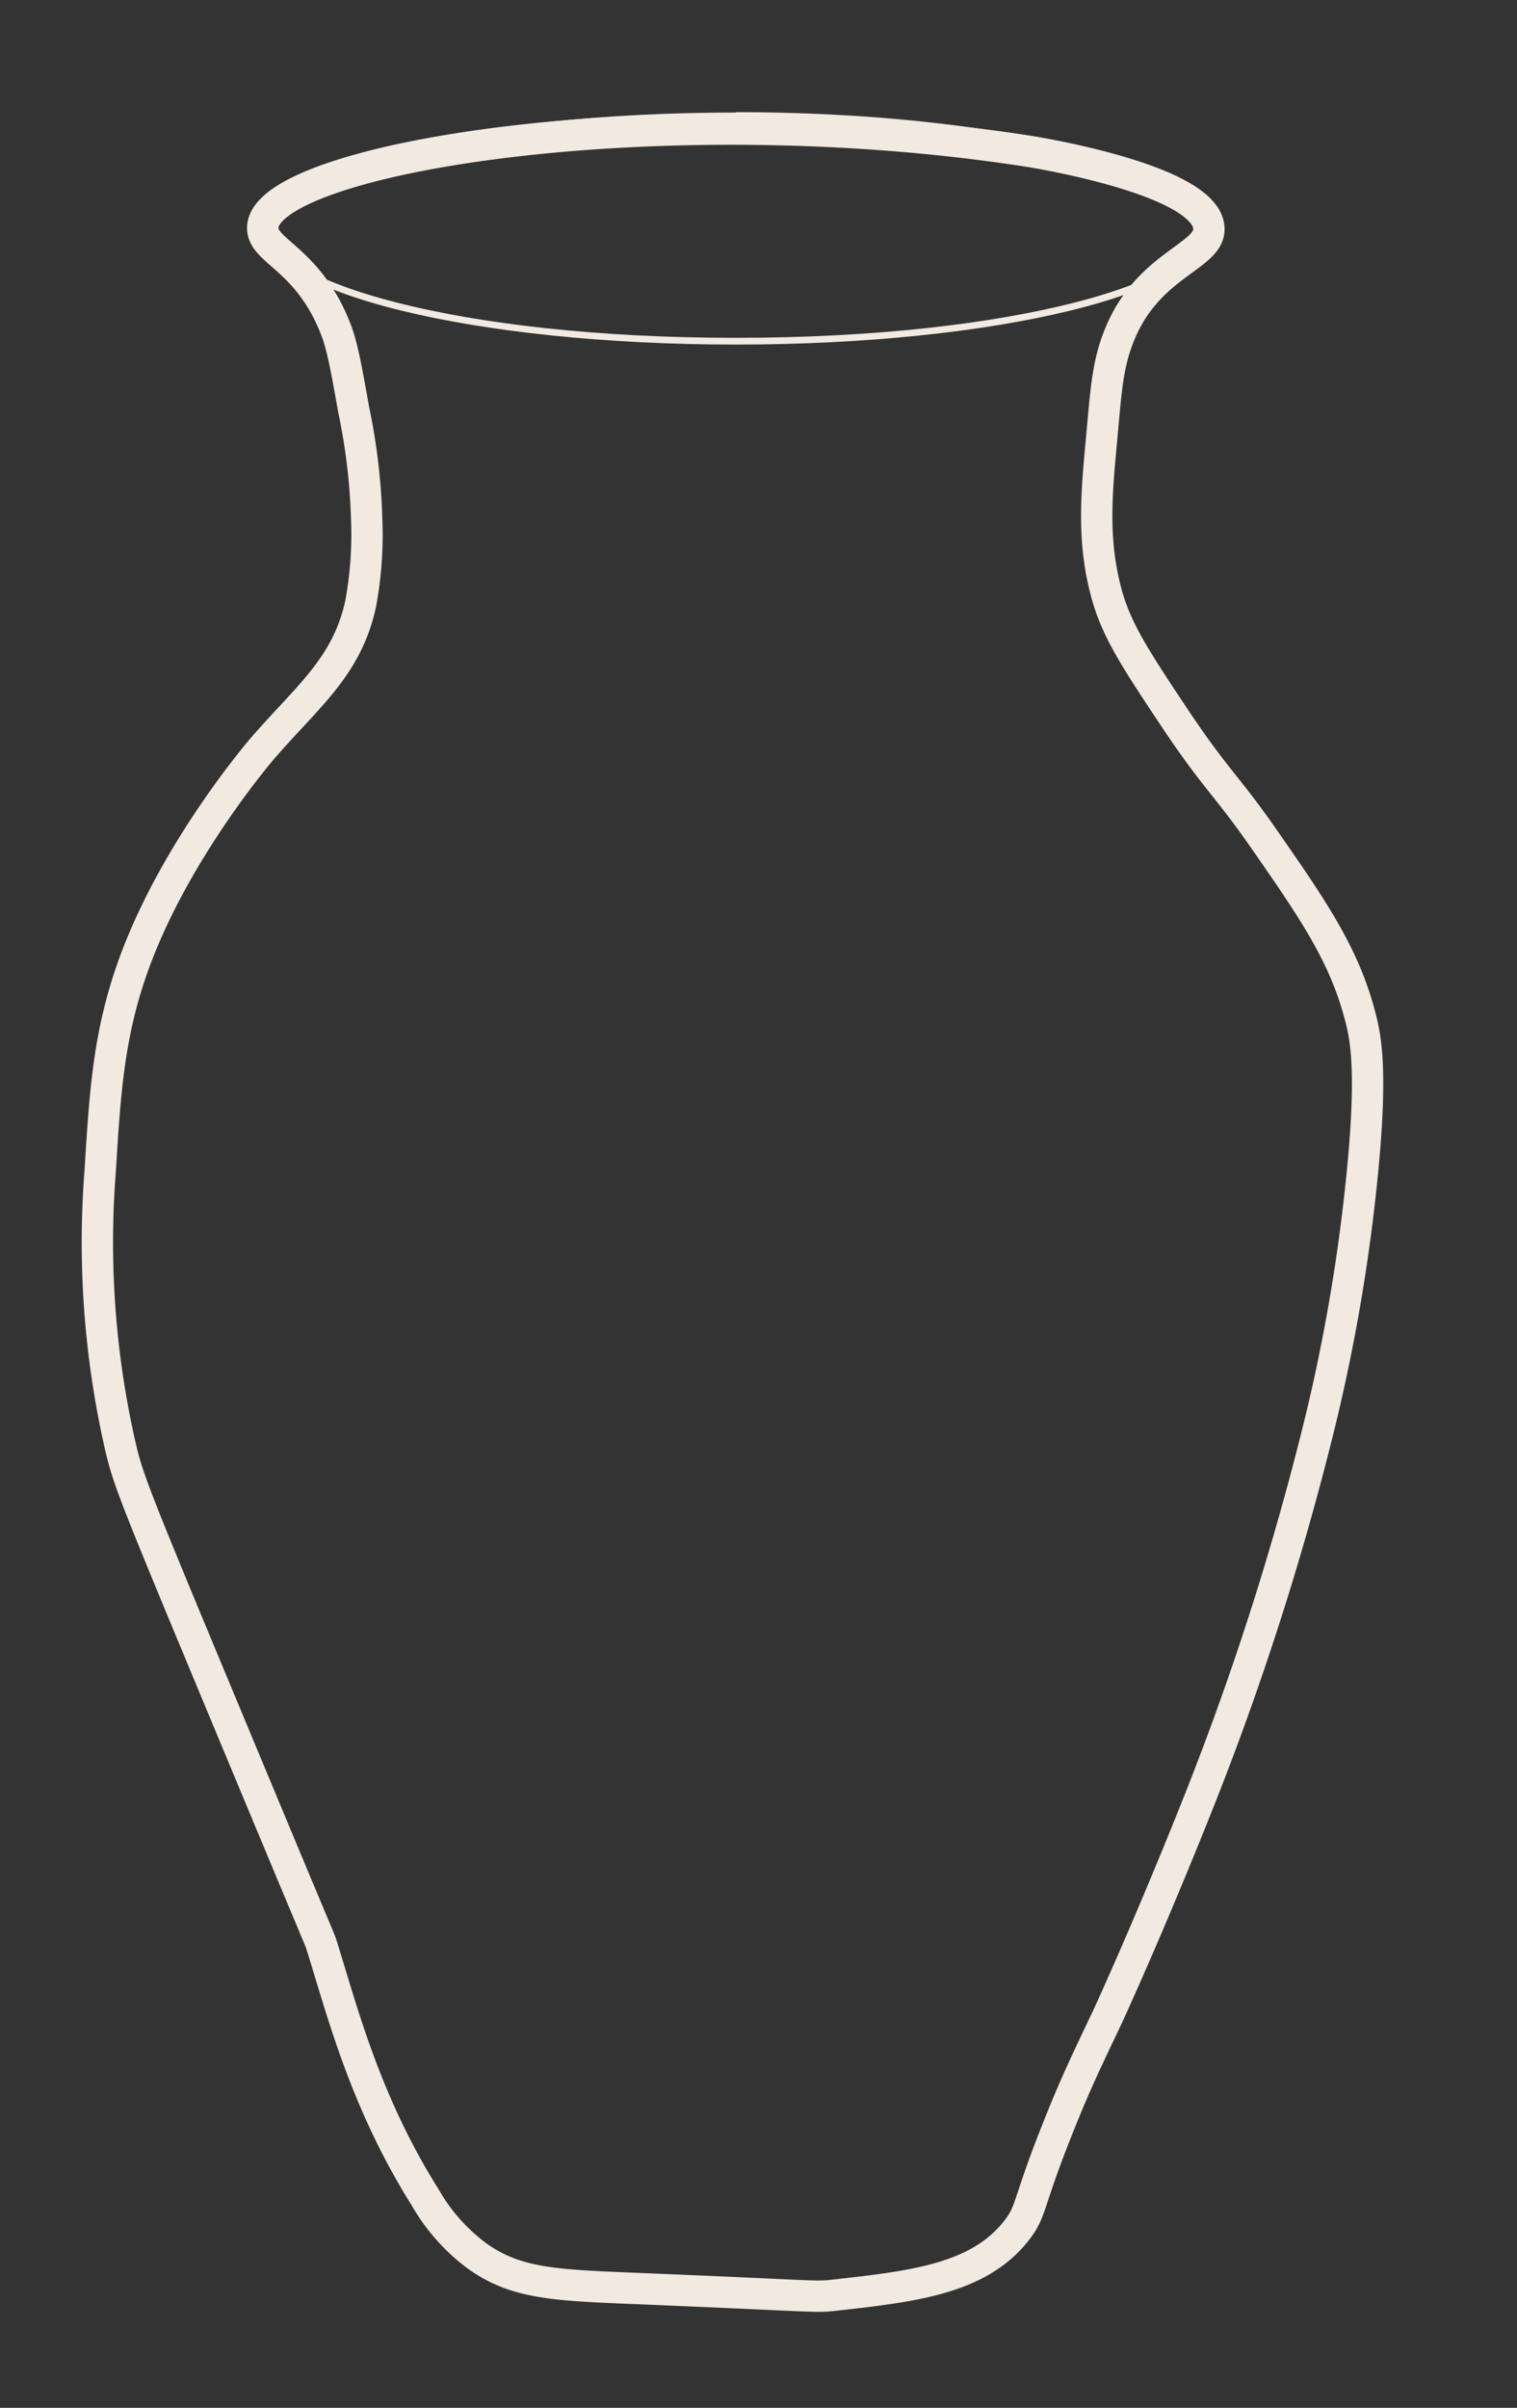 <svg id="Layer_1" data-name="Layer 1" xmlns="http://www.w3.org/2000/svg" width="193.6" height="307.26" viewBox="0 0 193.6 307.26"><rect x="0" y="0" width="193.6" height="307.26" fill="#333333" stroke="none"/><defs><style>.cls-1{fill:none;stroke:#f2eae1;stroke-miterlimit:10;stroke-width:4px;}.cls-2{fill:#f2eae1;}</style></defs><path class="cls-1" d="M33.53,29.06c-.05,3,5.59,3.87,9.12,12.45,1,2.34,1.48,5.15,2.49,10.78A78.77,78.77,0,0,1,46.8,66.4,48.11,48.11,0,0,1,46,77.18c-1.78,7.94-6.72,11.66-12.44,18.25,0,0-10.2,11.76-15.77,25.72-3.88,9.73-4.35,17.68-5,28.21a116.88,116.88,0,0,0,2.49,34.84c1,4.49,1.81,6.5,13.27,34C41,248.11,40.78,247.41,41,248.08c2.68,8.54,5.56,20.08,13.28,32.36a24.3,24.3,0,0,0,6.63,7.46c5,3.56,9.94,3.71,20.74,4.15,22.79.93,22.26,1.13,24.89.83,10-1.12,18.4-2.06,23.23-8.3,1.88-2.42,1.35-3.23,5-12.44,2.41-6.14,4-9.35,6.64-14.93,0,0,5.21-11.28,11.61-27.38A370.63,370.63,0,0,0,168,183.37,229.37,229.37,0,0,0,173.73,151c1.44-13.71.62-18.19,0-20.74-2-8.19-6.08-14.08-12.44-23.23-4.78-6.88-6.18-7.58-11.62-15.77-4.66-7-7-10.61-8.29-14.93-2-6.89-1.49-12.85-.83-19.91.62-6.73.77-10.11,2.49-14.1,3.72-8.69,11.42-9.62,11.24-13.2-.31-6.33-23.21-9.85-23.21-9.85C83.93,12,33.66,20.21,33.53,29.06Z"/><path class="cls-2" d="M93.9,15c35.67,0,59.63,7.26,59.63,14.05s-24,14.06-59.63,14.06-59.62-7.26-59.62-14,24-14,59.62-14m0-.75c-33.34,0-60.37,6.62-60.37,14.8s27,14.81,60.37,14.81,60.38-6.63,60.38-14.81S127.28,14.31,93.9,14.31Z"/></svg>